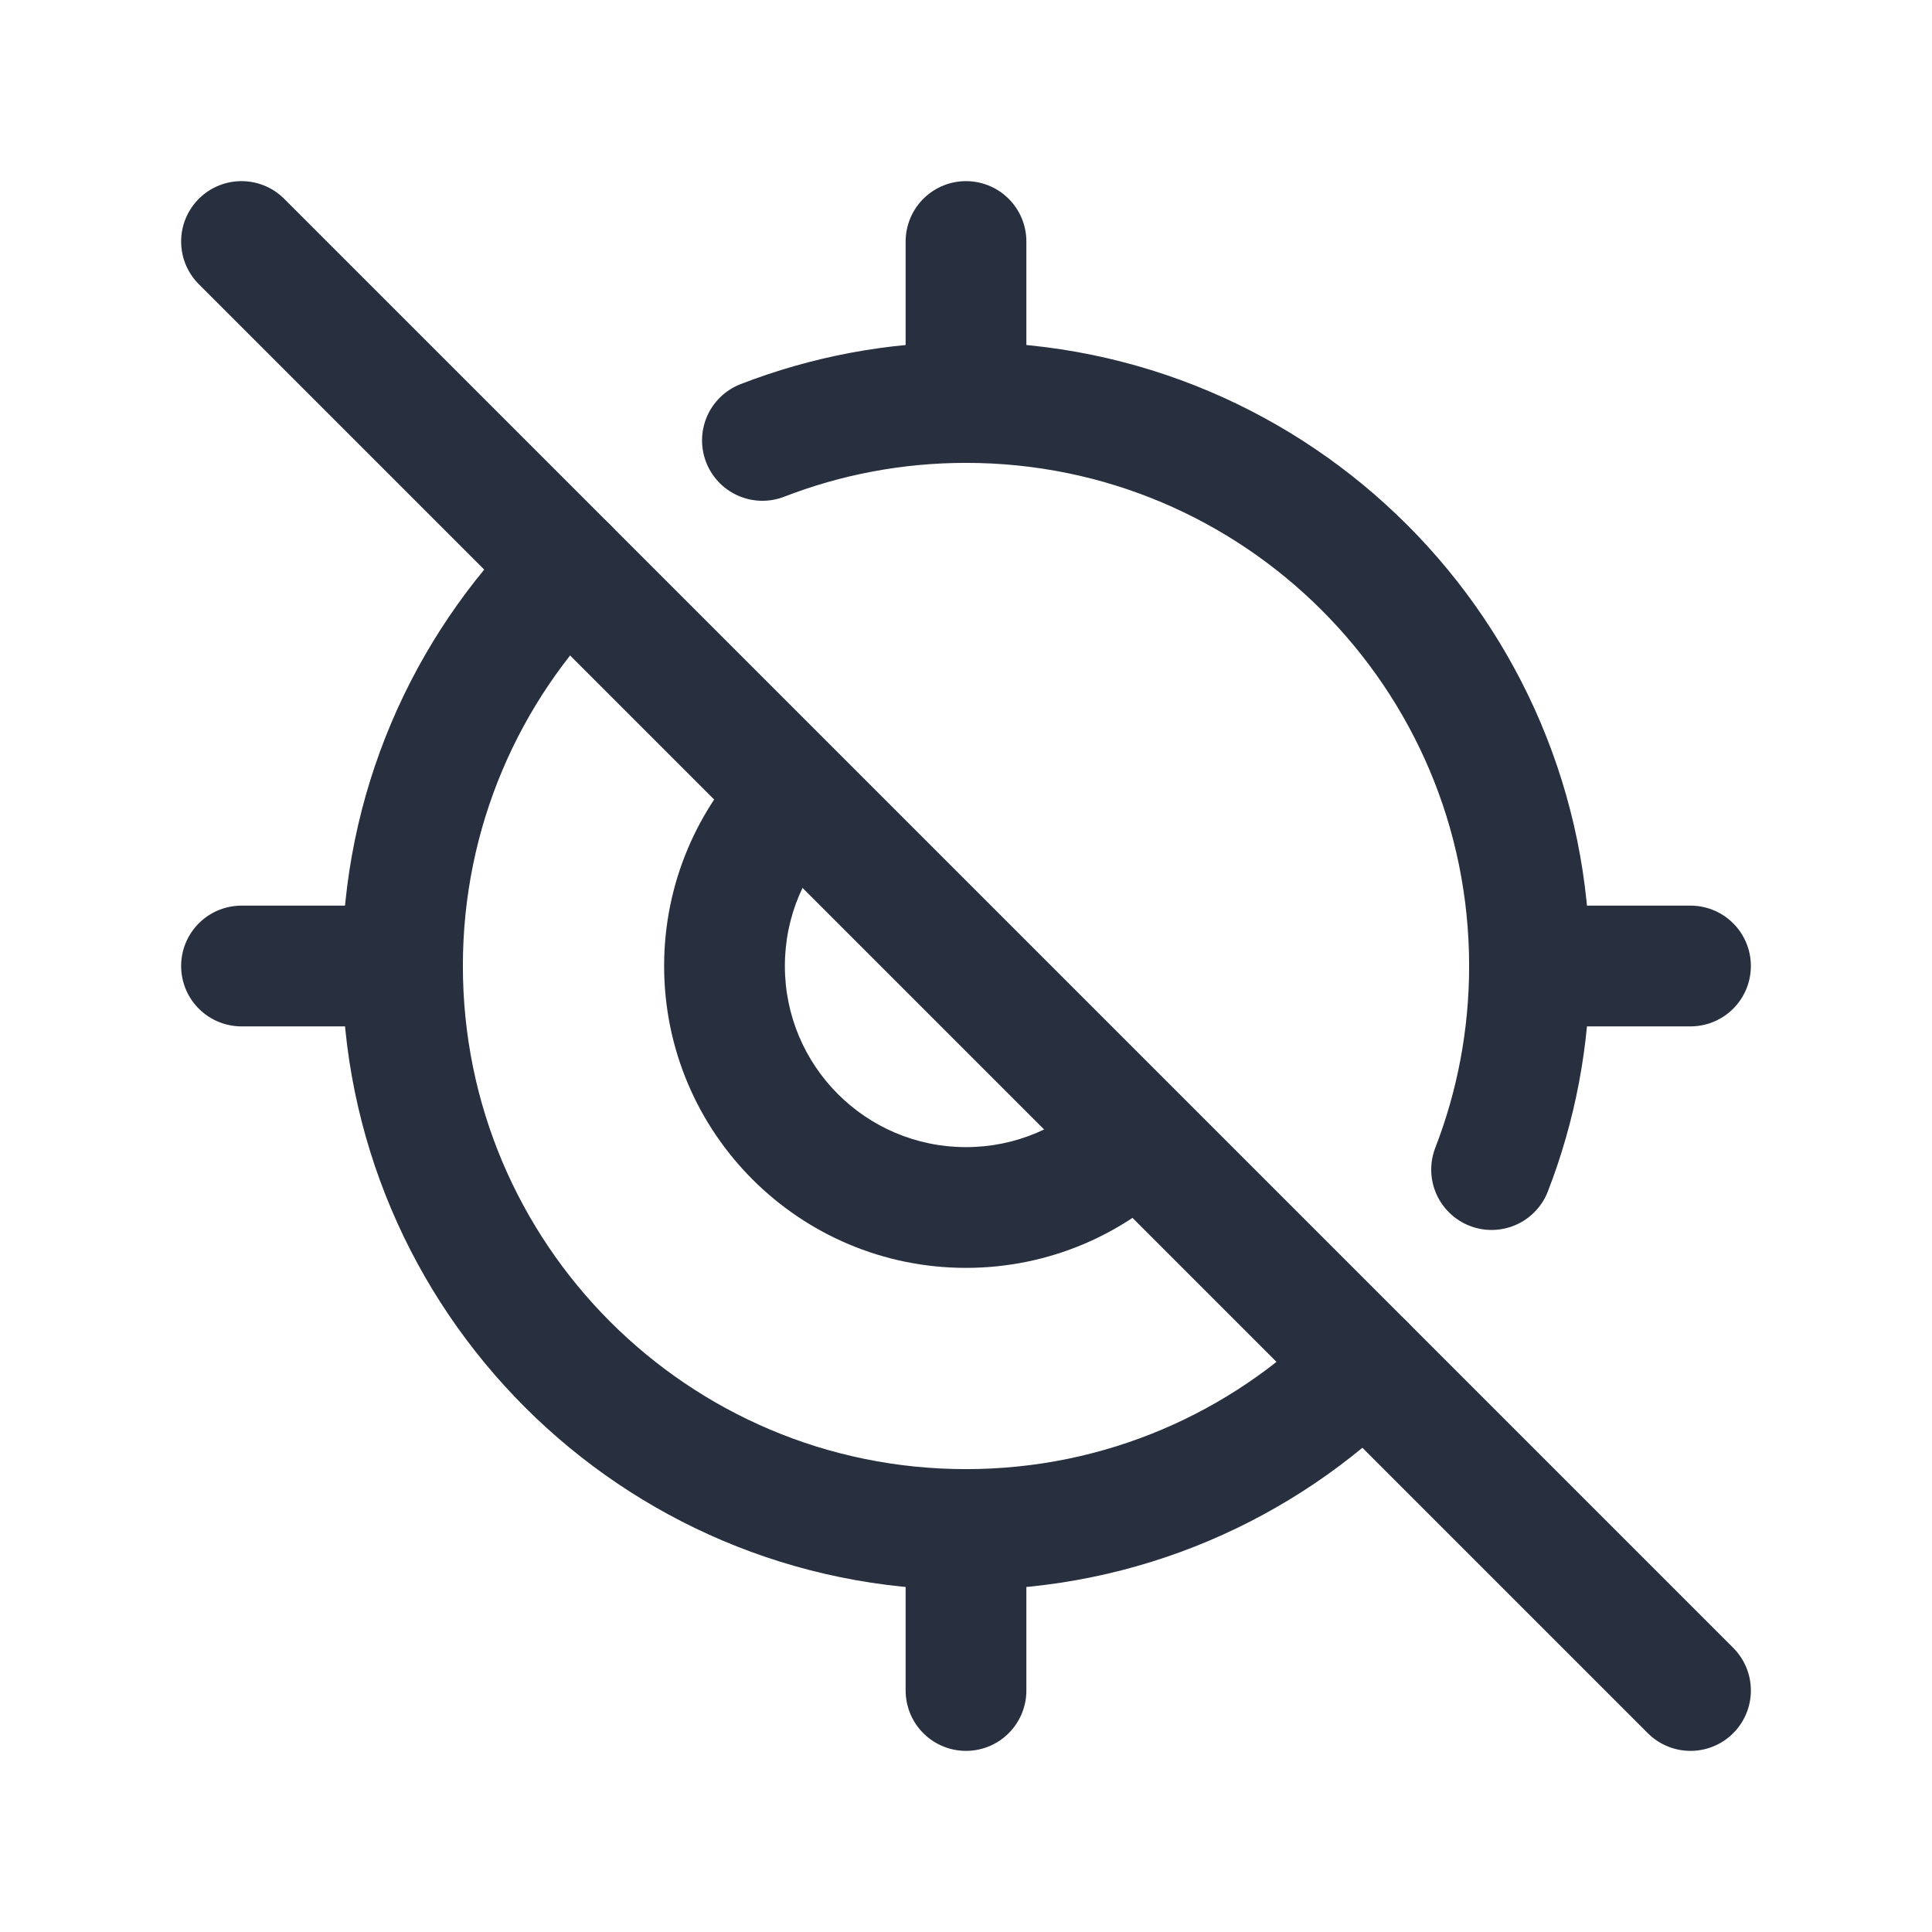 <svg width="24" height="24" viewBox="0 0 24 24" fill="none" xmlns="http://www.w3.org/2000/svg">
<path d="M12 5V3" stroke="#28303F" stroke-width="1.5" stroke-linecap="round"/>
<path d="M12 21V19" stroke="#28303F" stroke-width="1.5" stroke-linecap="round"/>
<path d="M19 12L21 12" stroke="#28303F" stroke-width="1.5" stroke-linecap="round"/>
<path d="M3 12L5 12" stroke="#28303F" stroke-width="1.5" stroke-linecap="round"/>
<path d="M3 3L21 21" stroke="#28303F" stroke-width="1.5" stroke-linecap="round"/>
<path d="M9.471 5.471C10.255 5.167 11.108 5 12 5C15.866 5 19 8.134 19 12C19 12.892 18.833 13.745 18.529 14.529M7.05 7.05C5.784 8.317 5 10.067 5 12C5 15.866 8.134 19 12 19C13.933 19 15.683 18.216 16.95 16.95" stroke="#28303F" stroke-width="1.5" stroke-linecap="round"/>
<path d="M12 14.25C10.757 14.25 9.75 13.243 9.75 12H8.25C8.25 14.071 9.929 15.75 12 15.75V14.25ZM13.591 13.591C13.183 13.999 12.621 14.25 12 14.25V15.75C13.035 15.75 13.974 15.33 14.652 14.652L13.591 13.591ZM9.75 12C9.75 11.379 10.001 10.817 10.409 10.409L9.348 9.349C8.671 10.026 8.25 10.965 8.25 12H9.75Z" fill="#28303F"/>
</svg>
